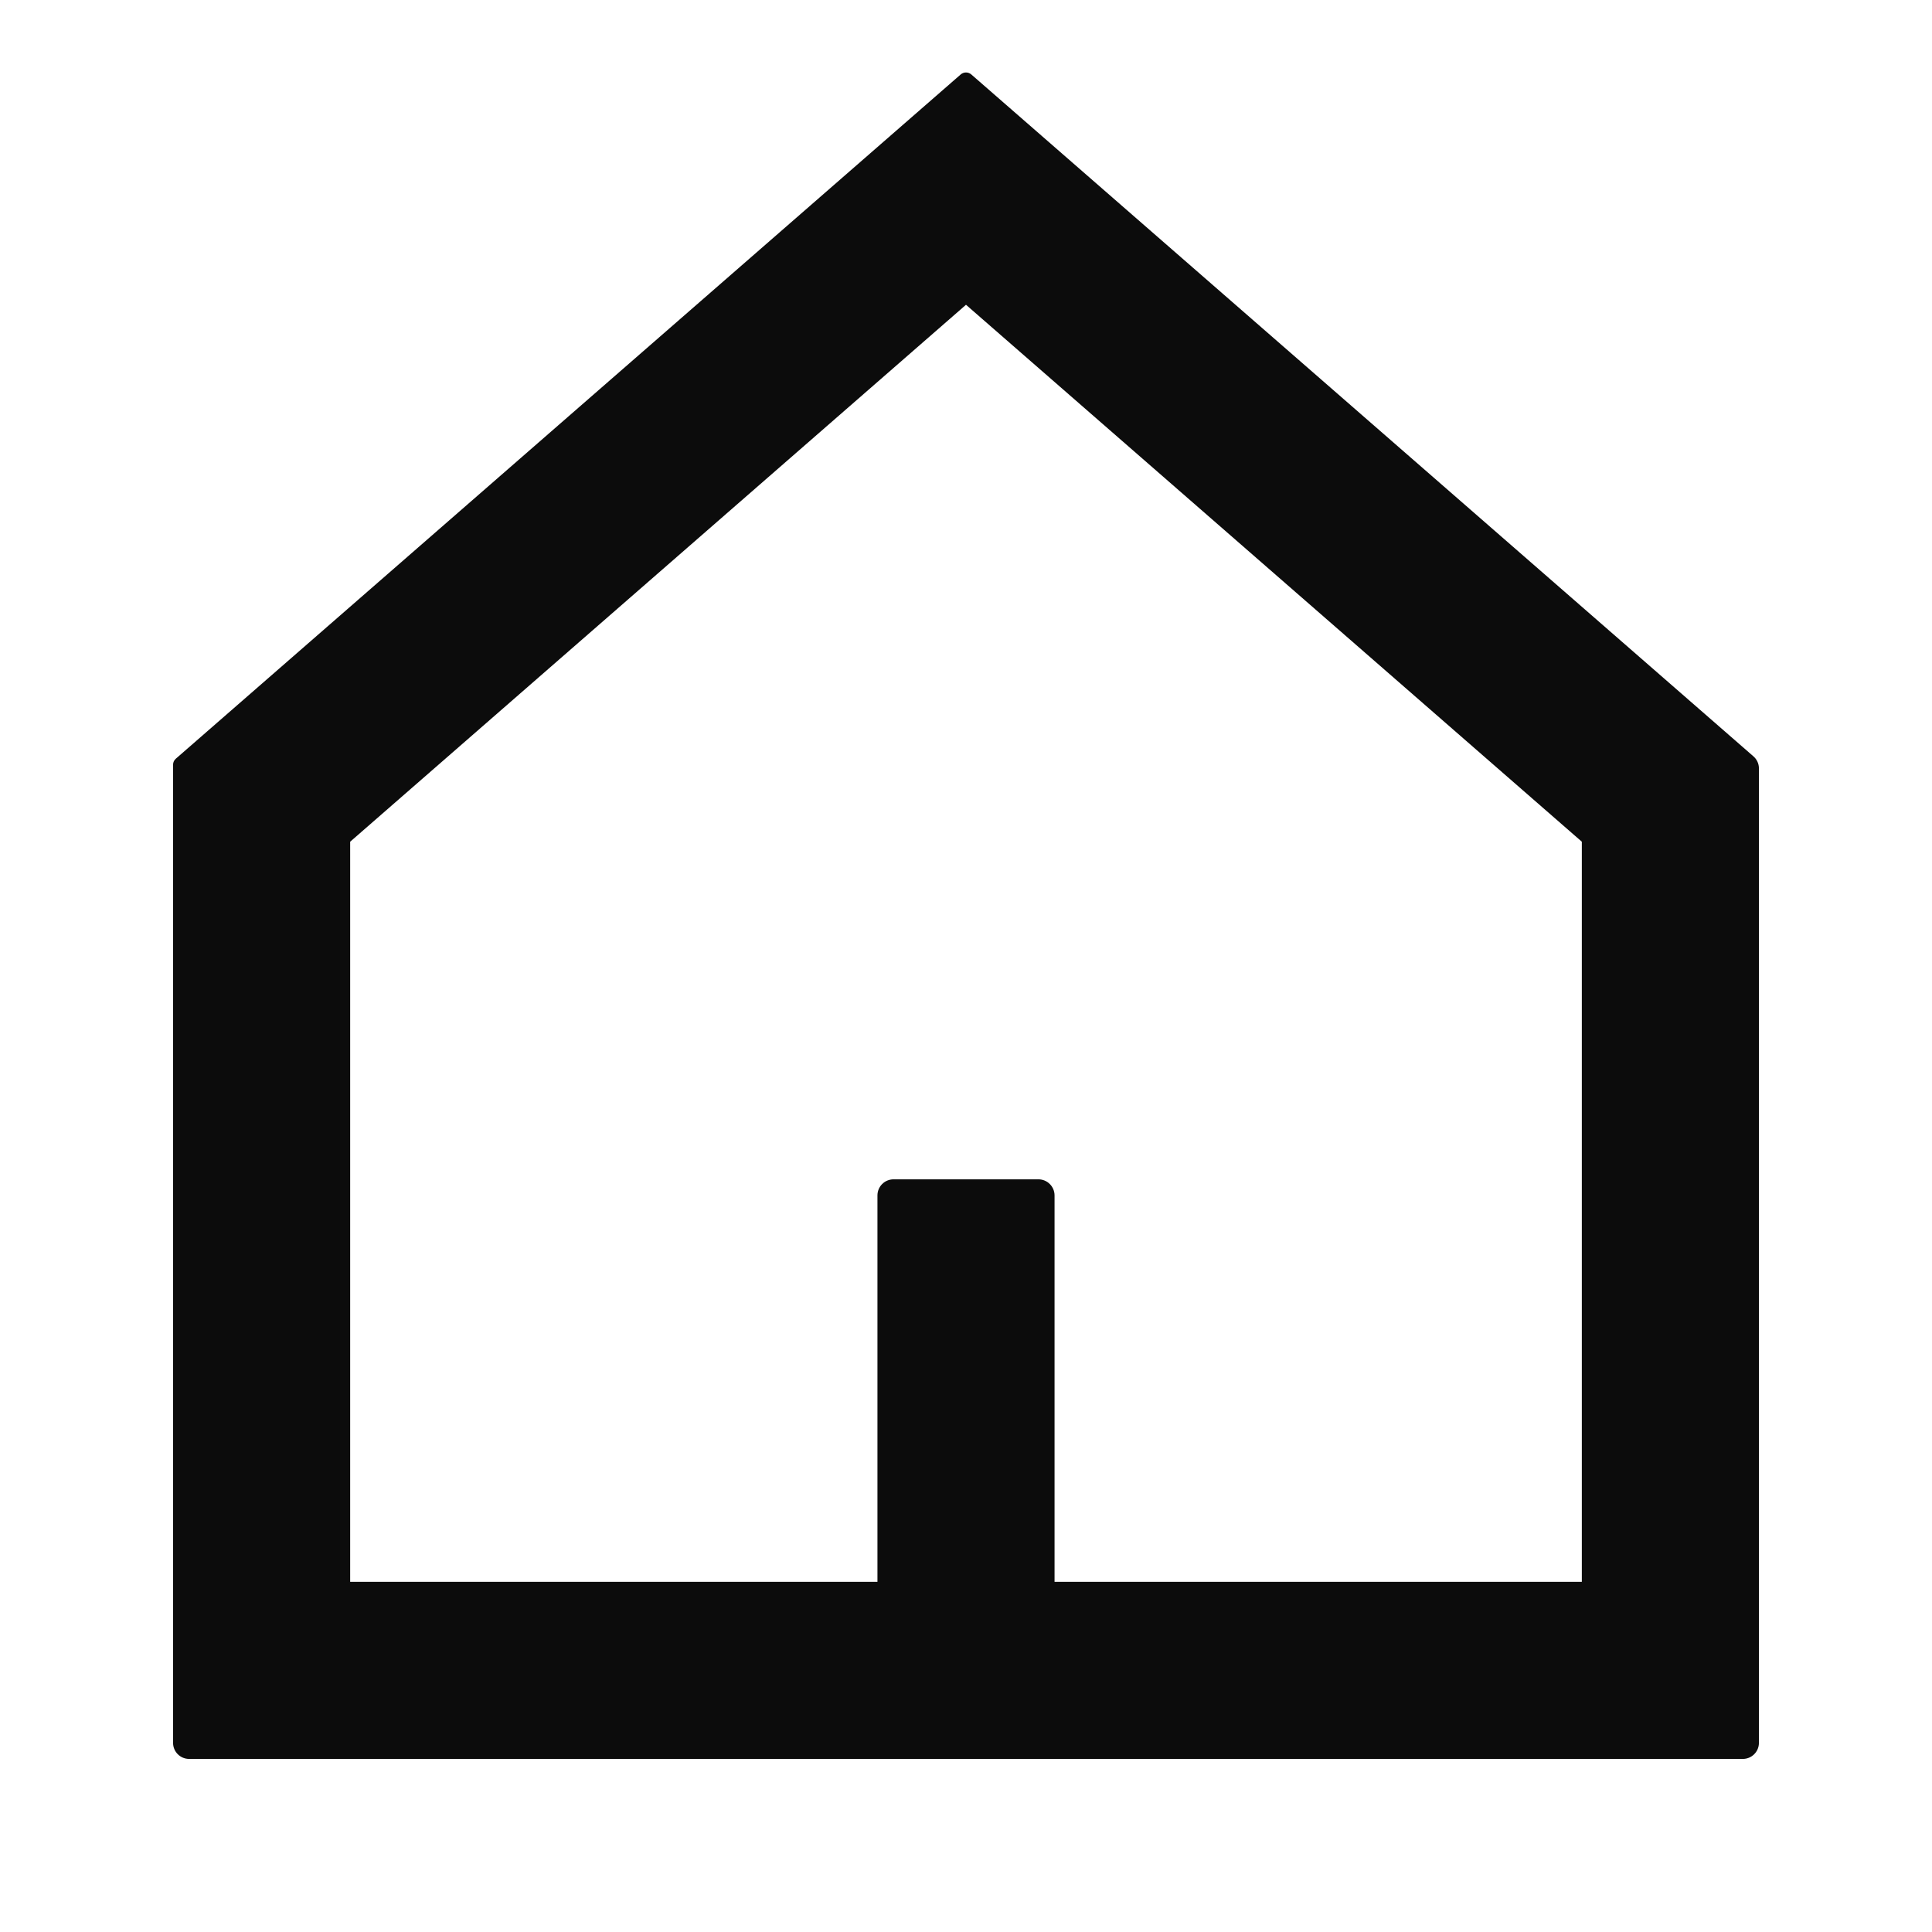 <svg width="24" height="24" viewBox="0 0 24 24" fill="none" xmlns="http://www.w3.org/2000/svg">
<path d="M2.35 21.85C2.239 21.85 2.15 21.761 2.15 21.65V9.5C2.15 9.471 2.162 9.444 2.184 9.425L11.934 0.925C11.972 0.892 12.028 0.892 12.066 0.925L21.781 9.395C21.825 9.433 21.85 9.488 21.85 9.545V21.65C21.85 21.761 21.76 21.85 21.65 21.85H2.35ZM19.65 19.65V10.456L12 3.786L4.35 10.456V19.65H10.9V14.85C10.9 14.74 10.989 14.65 11.1 14.65H12.9C13.01 14.65 13.1 14.74 13.1 14.85V19.65H19.65Z" fill="#0C0C0C"/>
</svg>
